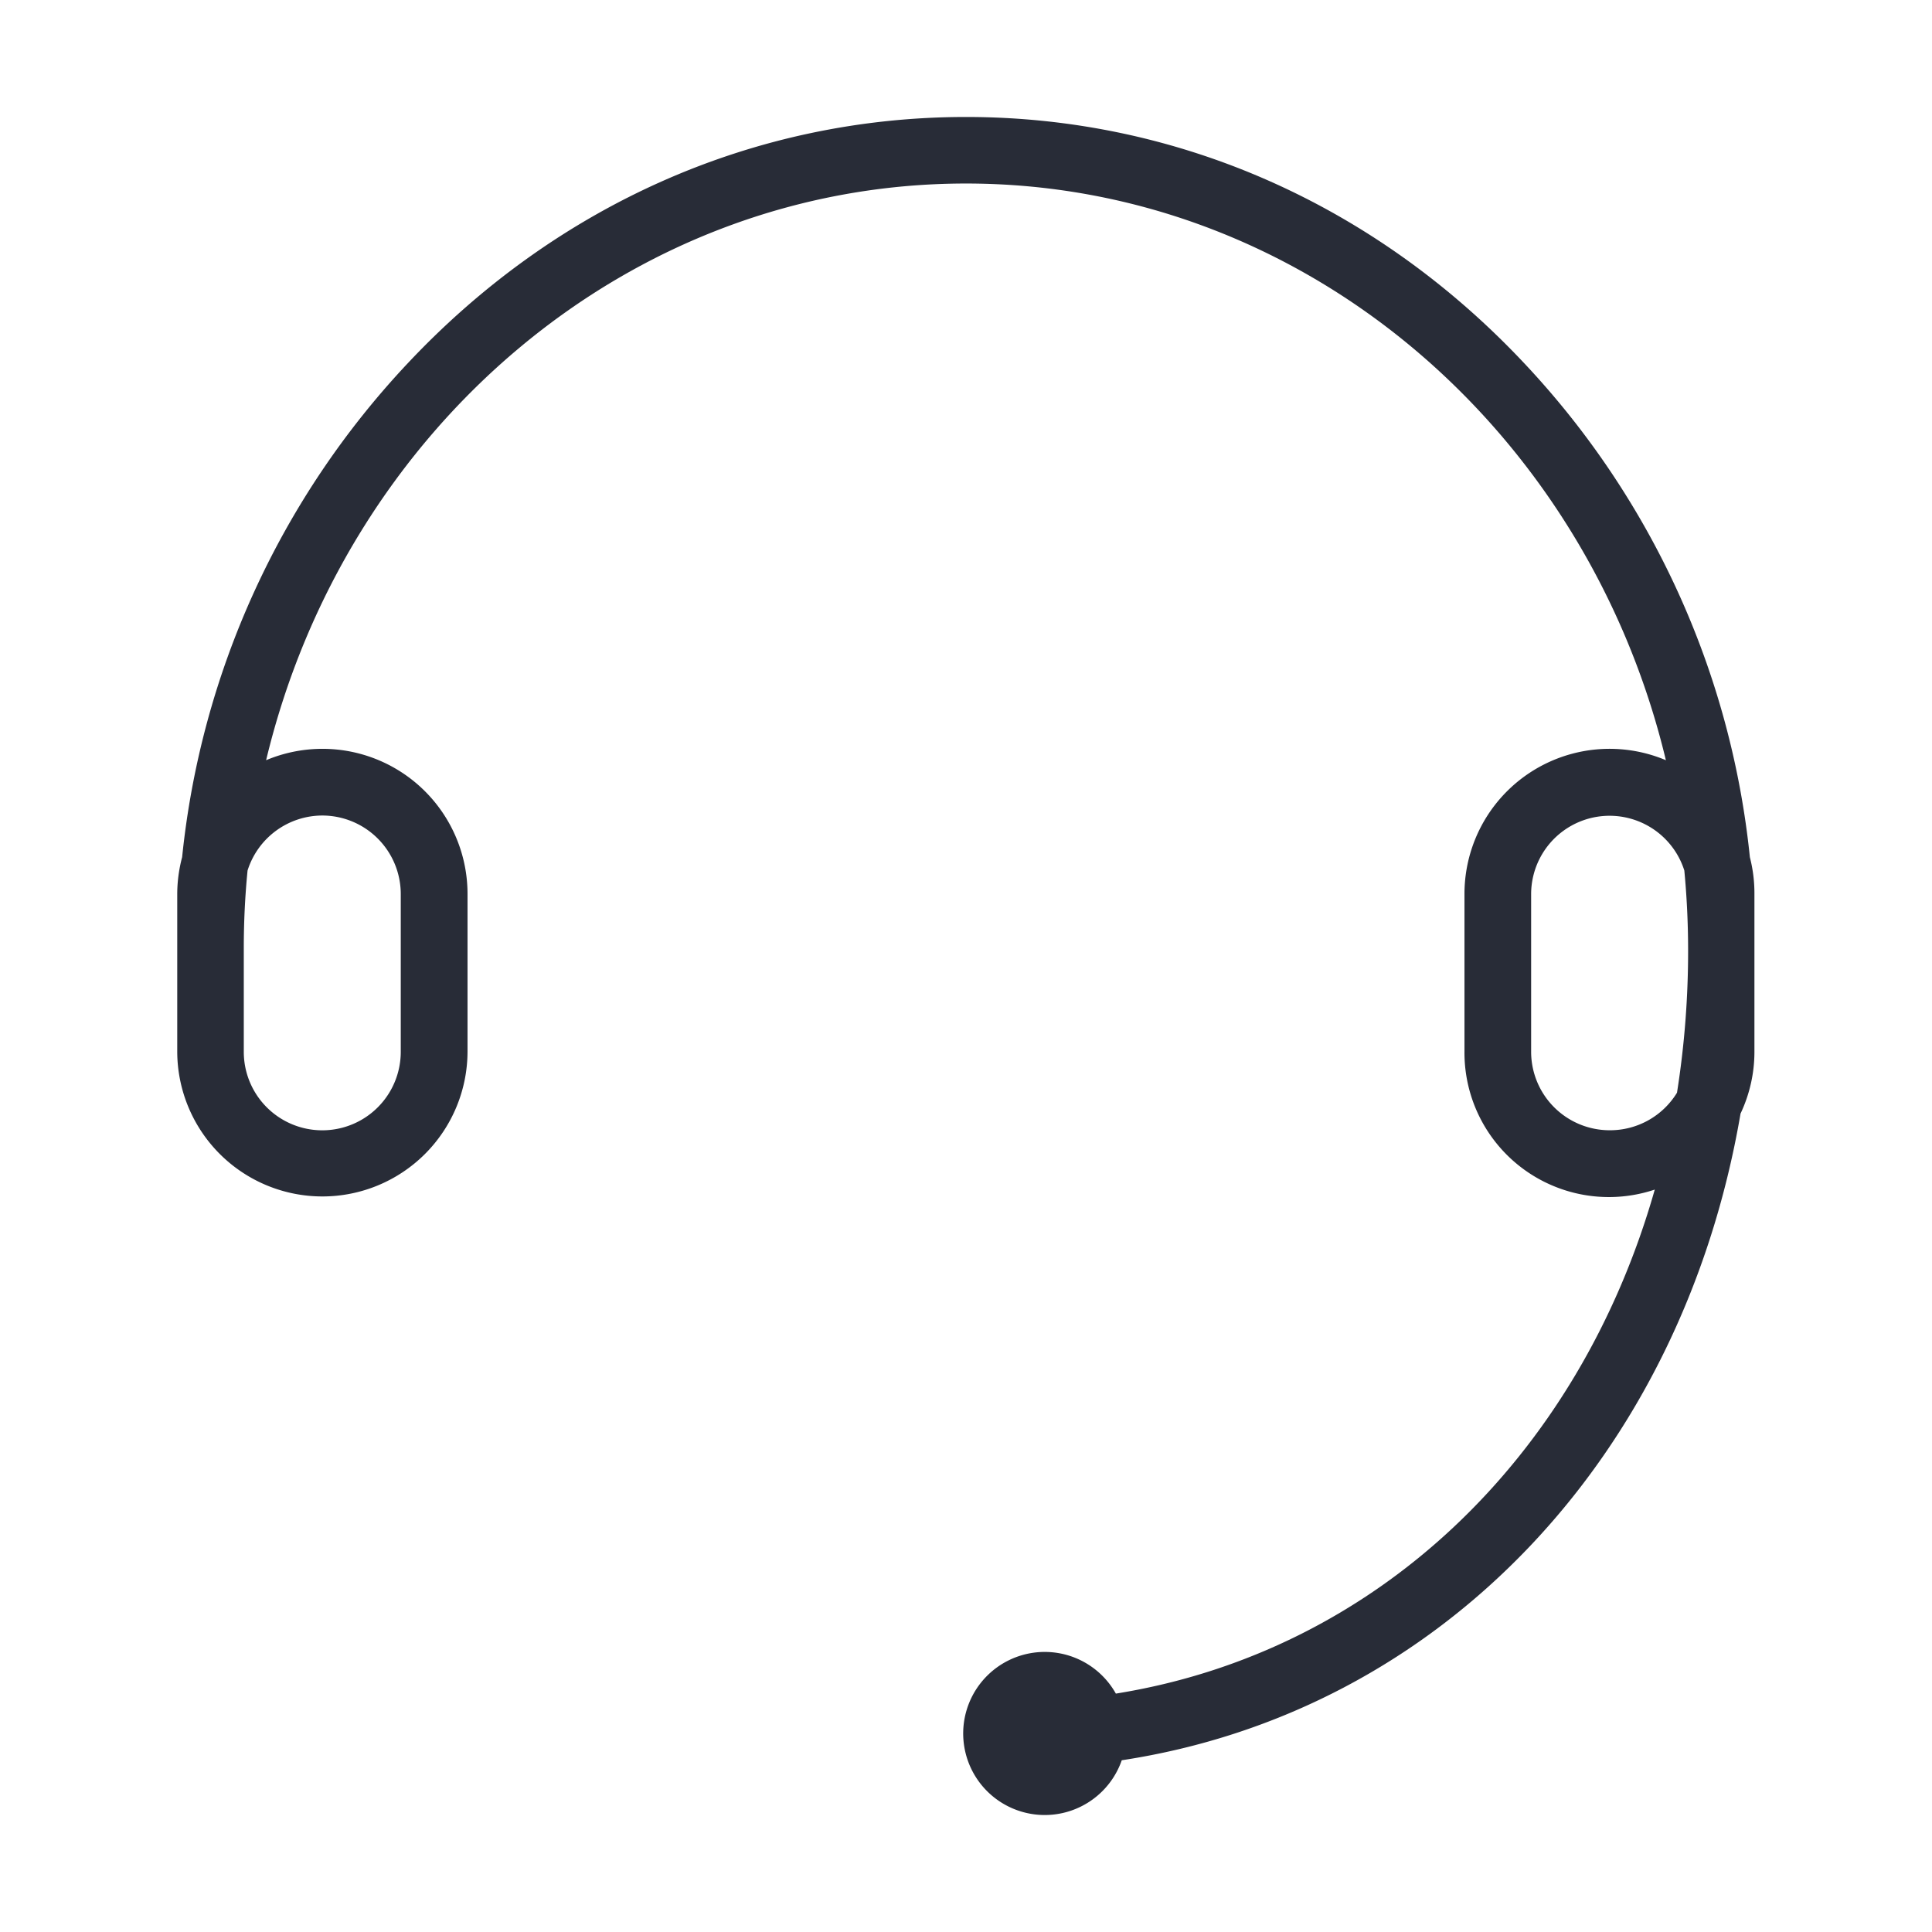 <?xml version="1.0" standalone="no"?><!DOCTYPE svg PUBLIC "-//W3C//DTD SVG 1.1//EN" "http://www.w3.org/Graphics/SVG/1.1/DTD/svg11.dtd"><svg t="1559050574747" class="icon" style="" viewBox="0 0 1024 1024" version="1.1" xmlns="http://www.w3.org/2000/svg" p-id="1052" xmlns:xlink="http://www.w3.org/1999/xlink" width="200" height="200"><defs><style type="text/css"></style></defs><path d="M927.468 454.327a448.5 448.5 0 0 0-119.471-261.669C728.625 108.104 623.522 62 512 62S295.375 108.104 216.003 192.658A448.5 448.5 0 0 0 96.532 454.327 76.546 76.546 0 0 0 93.941 473.817v83.671a76.929 76.929 0 0 0 153.857 0V473.817A76.899 76.899 0 0 0 141.047 402.924C183.088 227.457 333.471 97.27 512 97.27s328.912 130.187 370.953 305.654a76.899 76.899 0 0 0-106.752 70.658v83.671A76.546 76.546 0 0 0 877.065 630.501c-40.452 142.317-147.91 245.065-285.634 267.145a43.219 43.219 0 1 0 3.121 35.329c168.754-25.672 296.763-160.452 327.97-342.749a76.546 76.546 0 0 0 7.36-32.62V473.817a76.546 76.546 0 0 0-2.414-19.49z m-756.627-22.081a41.629 41.629 0 0 1 41.57 41.57v83.671a41.6 41.6 0 0 1-83.2 0v-54.878q0-20.962 2.002-41.217a41.629 41.629 0 0 1 39.627-29.146z m682.26 166.811a41.629 41.629 0 0 1-41.57-41.57V473.817a41.57 41.57 0 0 1 81.198-12.424q1.943 20.432 2.002 41.217a481.062 481.062 0 0 1-5.888 76.546 41.57 41.57 0 0 1-35.682 19.902z" fill="#282c37" p-id="1053"></path></svg>